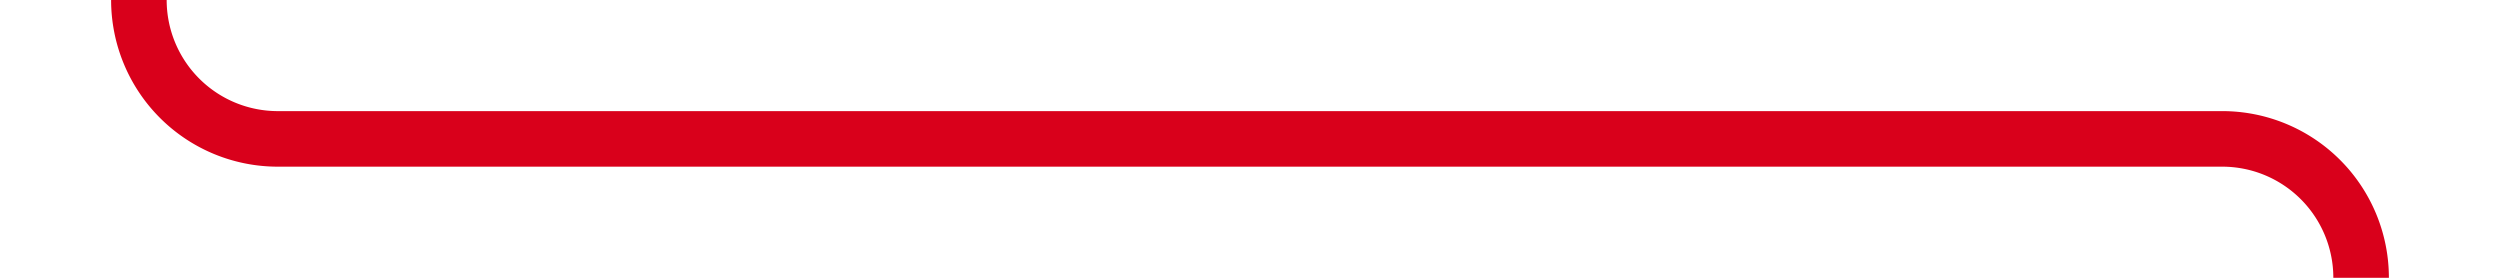 ﻿<?xml version="1.0" encoding="utf-8"?>
<svg version="1.1" xmlns:xlink="http://www.w3.org/1999/xlink" width="90px" height="10px" preserveAspectRatio="xMinYMid meet" viewBox="1265 3276  90 8" xmlns="http://www.w3.org/2000/svg">
  <path d="M 1232 3088  L 1265 3088  A 5 5 0 0 1 1270 3093 L 1270 3275  A 5 5 0 0 0 1275 3280 L 1345 3280  A 5 5 0 0 1 1350 3285 L 1350 4520  A 5 5 0 0 1 1345 4525 L 1282 4525  " stroke-width="2" stroke="#d9001b" fill="none" />
  <path d="M 1283 4517.4  L 1276 4525  L 1283 4532.6  L 1283 4517.4  Z " fill-rule="nonzero" fill="#d9001b" stroke="none" />
</svg>